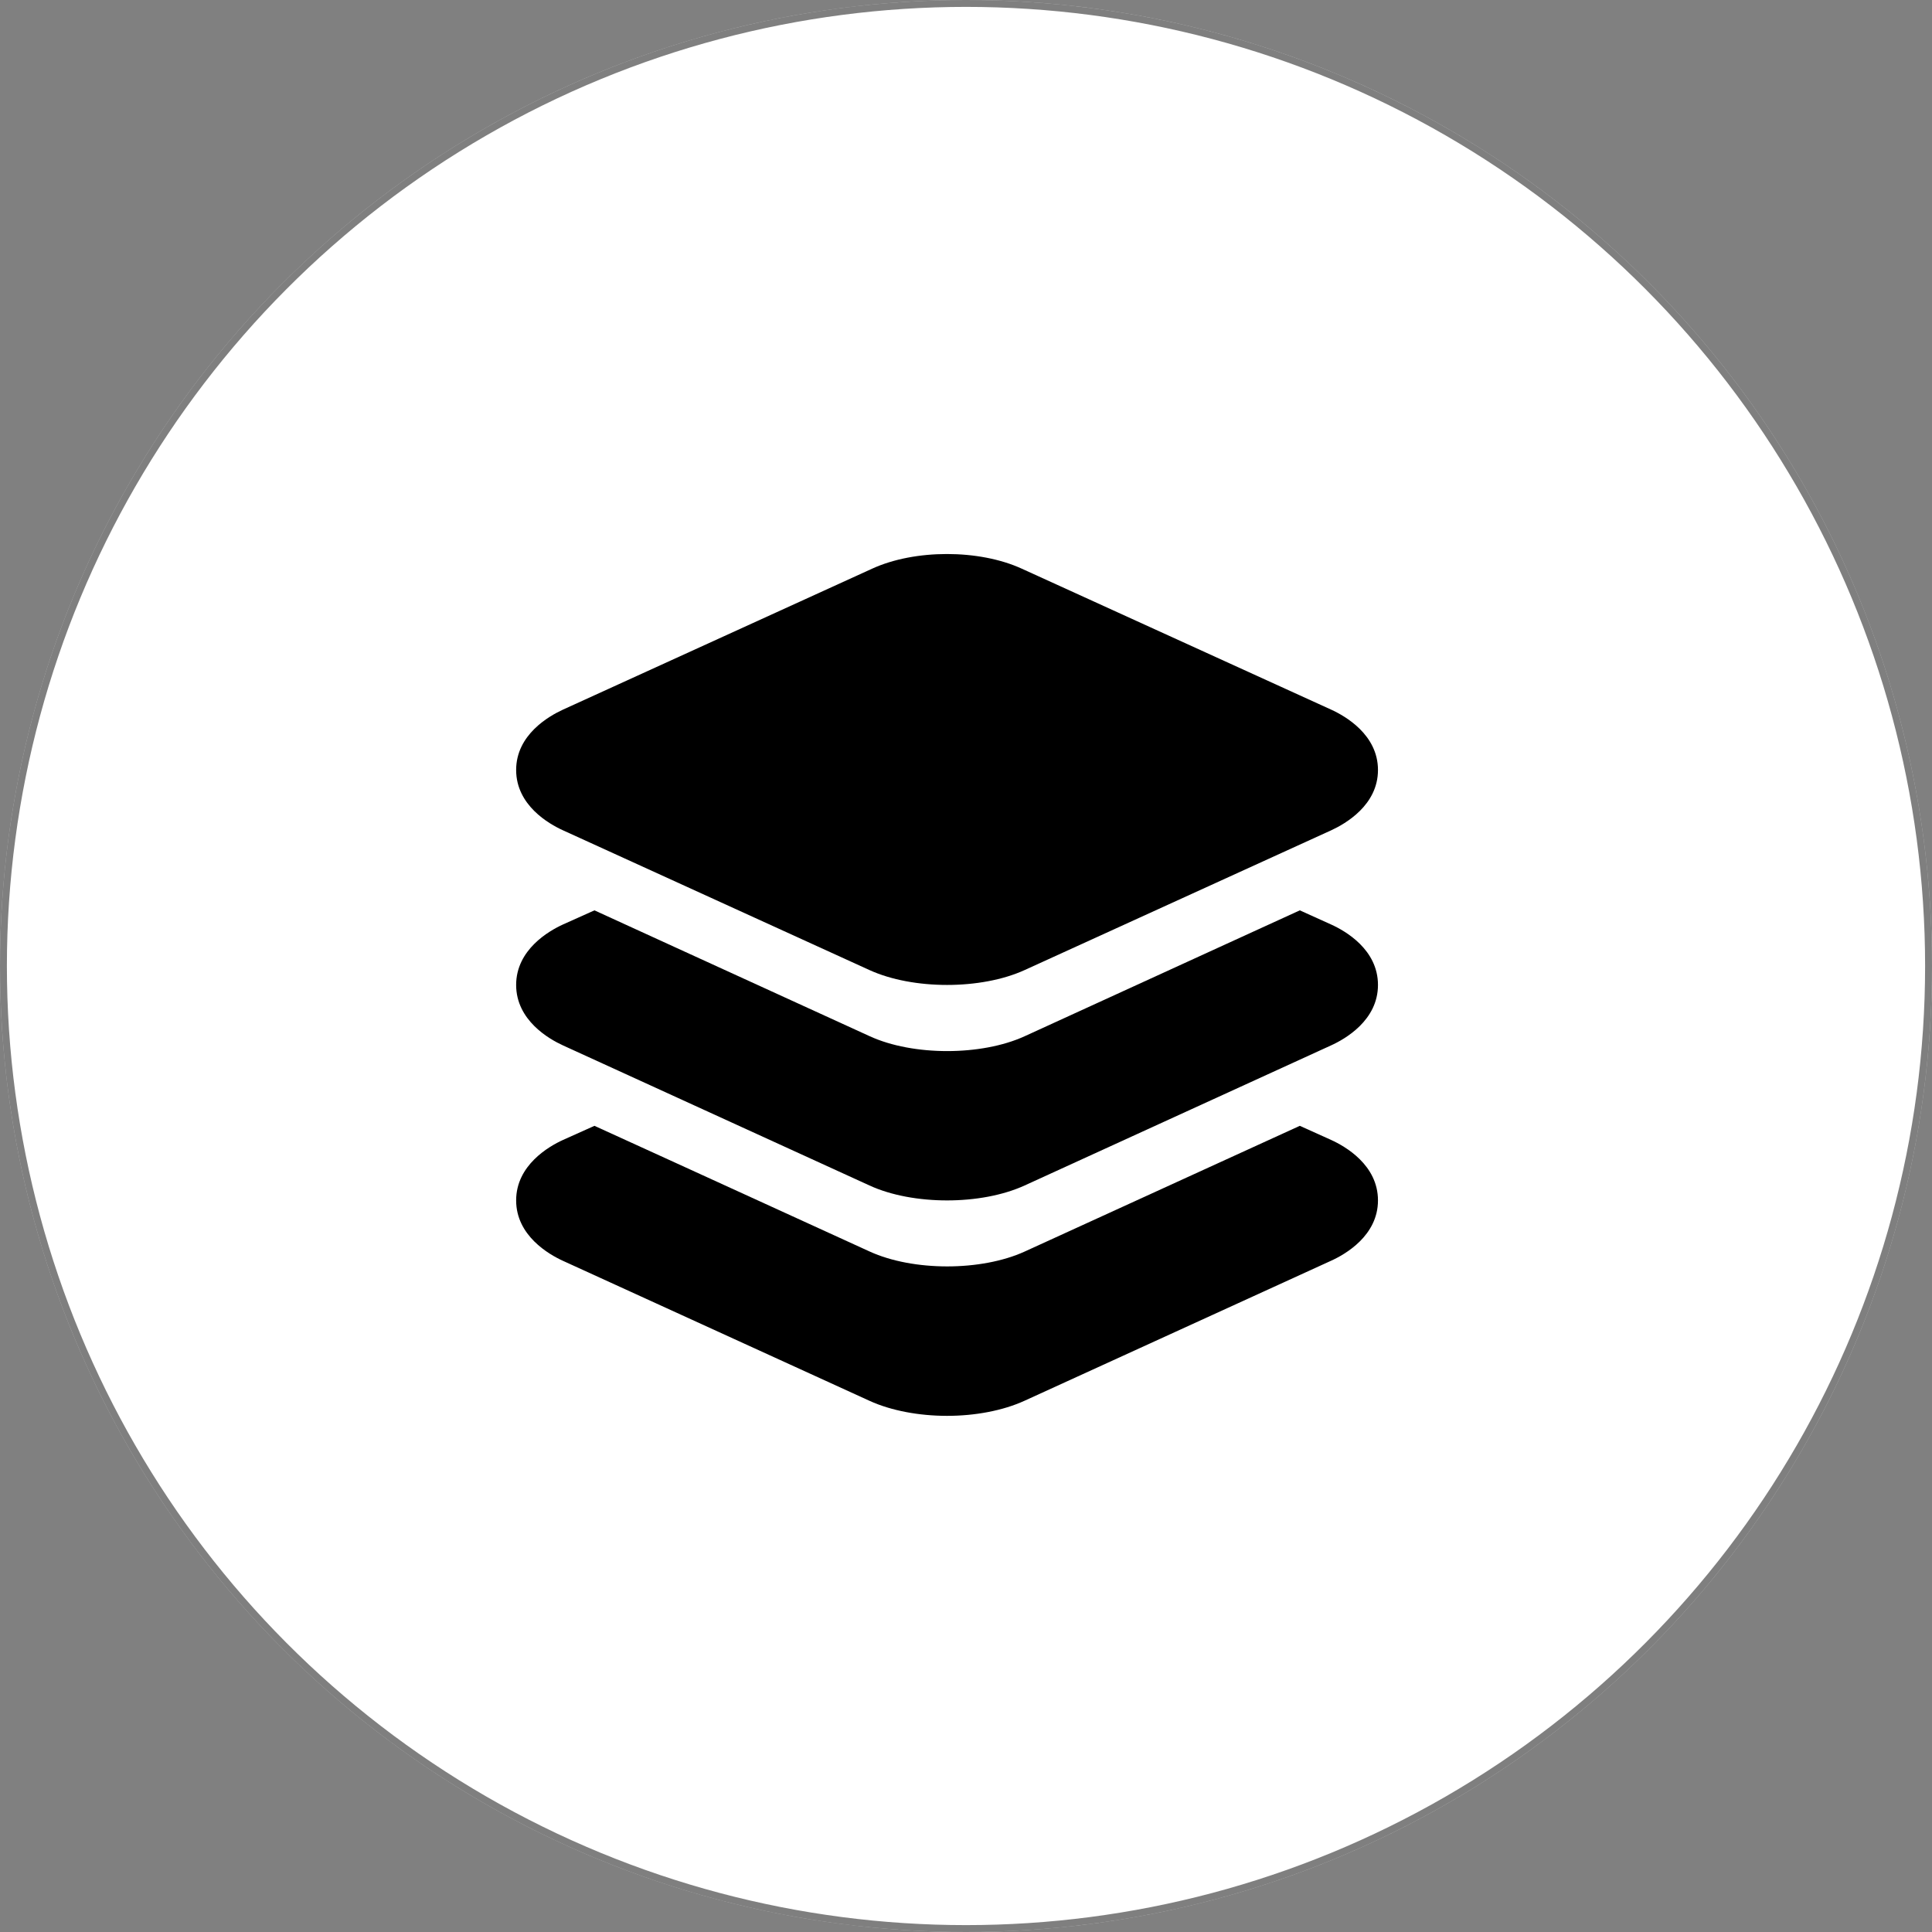 <svg width="51" height="51" viewBox="0 0 51 51" fill="none" xmlns="http://www.w3.org/2000/svg">
<rect x="0" y="0" width="51" height="51" fill="#808080" stroke="none"/>
<circle cx="25.5" cy="25.5" r="25.5" fill="white"/>
<circle cx="25.5" cy="25.5" r="25.409" stroke="black" stroke-opacity="0.5" stroke-width="0.182"/>
<path d="M25 26C24.263 26 23.527 25.869 22.953 25.608L14.859 21.917C14.489 21.749 13.625 21.256 13.625 20.326C13.625 19.395 14.489 18.904 14.86 18.733L23.024 15.011C24.148 14.496 25.846 14.496 26.971 15.011L35.14 18.733C35.511 18.902 36.375 19.395 36.375 20.326C36.375 21.256 35.511 21.747 35.14 21.918L27.046 25.608C26.473 25.869 25.737 26 25 26Z" fill="black"/>
<path d="M35.137 24.404L34.312 24.031L32.191 25.001L27.051 27.353C26.477 27.616 25.738 27.746 25.003 27.746C24.268 27.746 23.53 27.616 22.957 27.353L17.812 25.001L15.692 24.031L14.859 24.405C14.489 24.574 13.625 25.07 13.625 26C13.625 26.93 14.489 27.426 14.859 27.595L22.953 31.294C23.523 31.556 24.261 31.688 25 31.688C25.739 31.688 26.473 31.556 27.047 31.294L35.134 27.597C35.507 27.428 36.375 26.935 36.375 26C36.375 25.065 35.513 24.574 35.137 24.404Z" fill="black"/>
<path d="M35.137 30.091L34.312 29.719L32.191 30.688L27.051 33.037C26.477 33.299 25.738 33.43 25.003 33.43C24.268 33.43 23.53 33.299 22.957 33.037L17.812 30.686L15.692 29.719L14.859 30.093C14.489 30.262 13.625 30.758 13.625 31.688C13.625 32.617 14.489 33.113 14.859 33.282L22.953 36.978C23.523 37.239 24.264 37.375 25 37.375C25.736 37.375 26.47 37.239 27.044 36.977L35.134 33.282C35.507 33.114 36.375 32.62 36.375 31.688C36.375 30.755 35.513 30.262 35.137 30.091Z" fill="black"/>
</svg>
